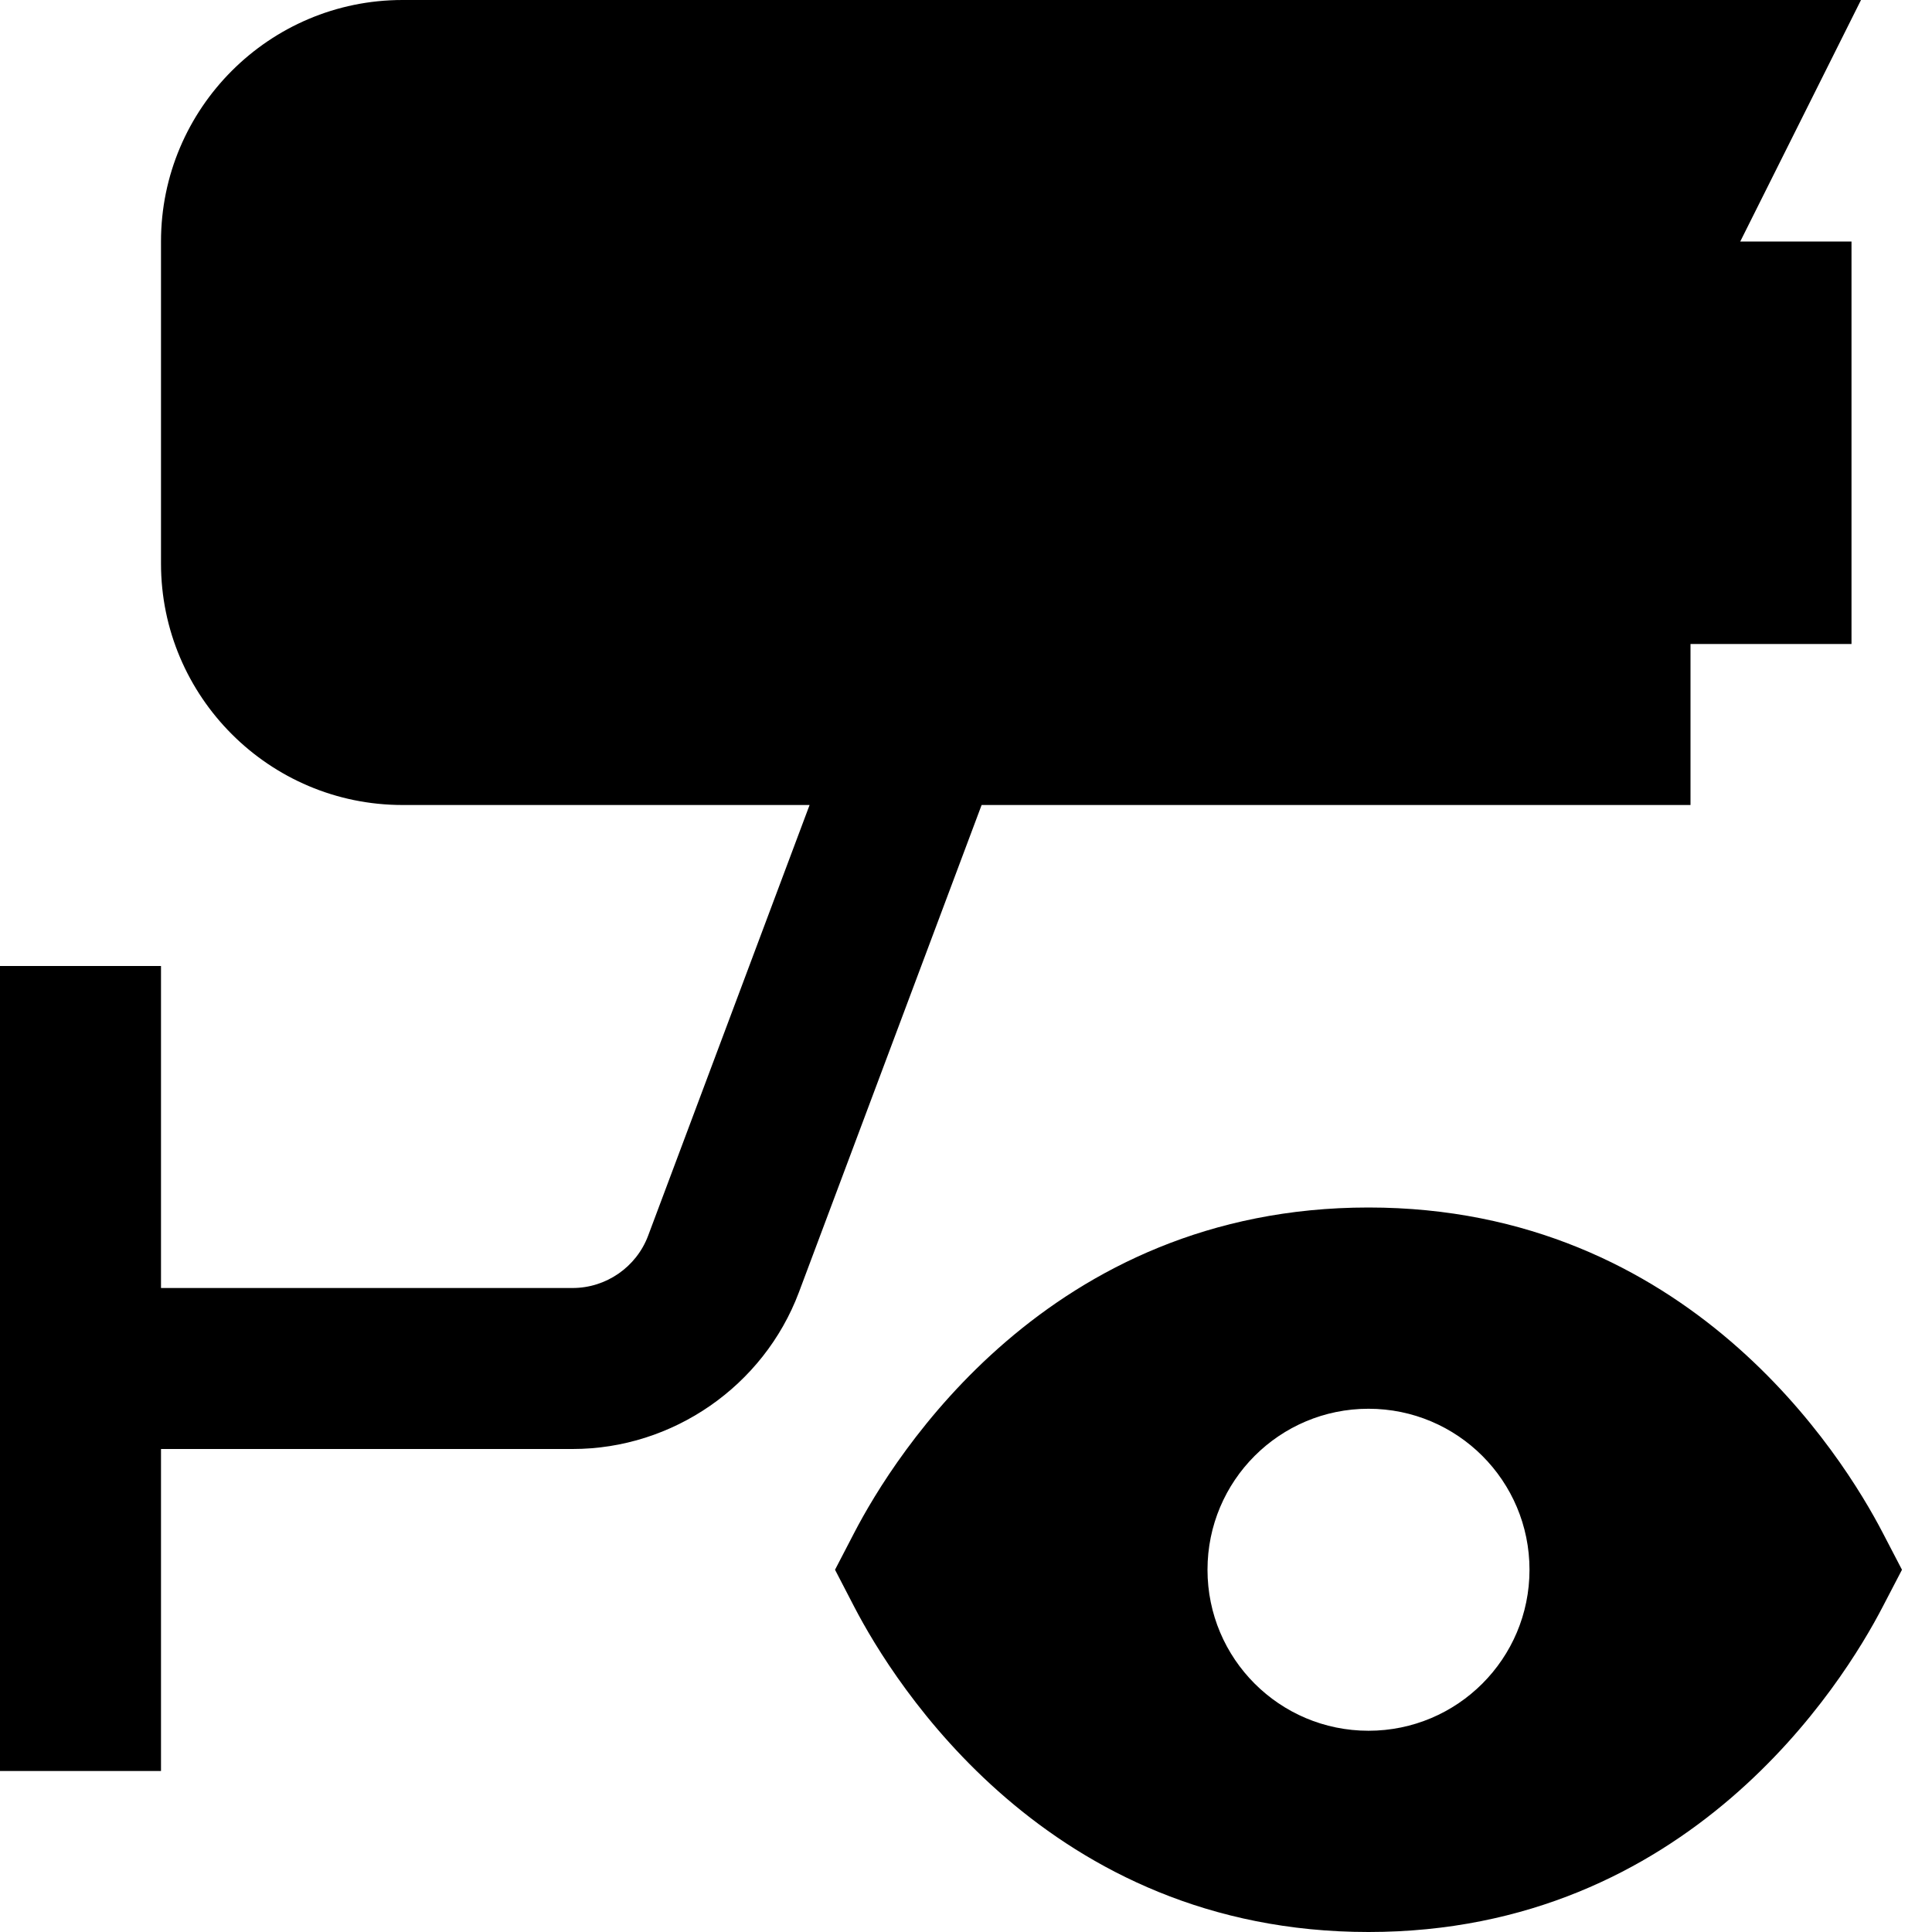 <?xml version="1.0" encoding="UTF-8"?>
<svg xmlns="http://www.w3.org/2000/svg" id="Layer_1" data-name="Layer 1" viewBox="0 0 24 24">
  <path d="M21,10v-2h2V3h-1.382l1.5-3H5c-1.654,0-3,1.346-3,3V7c0,1.654,1.346,3,3,3h5.057l-2.006,5.351c-.146,.389-.522,.649-.937,.649H2v-4H0v10H2v-4H7.114c1.243,0,2.372-.782,2.81-1.946l2.27-6.054h8.807Zm2.387,9.039c-.492-.947-2.407-4.039-6.387-4.039s-5.896,3.092-6.388,4.04l-.239,.46,.239,.461c.492,.947,2.406,4.039,6.388,4.039s5.896-3.092,6.387-4.039l.24-.461-.24-.461Zm-6.387,2.461c-1.105,0-2-.895-2-2s.895-2,2-2,2,.895,2,2-.895,2-2,2Z"/>
</svg>
